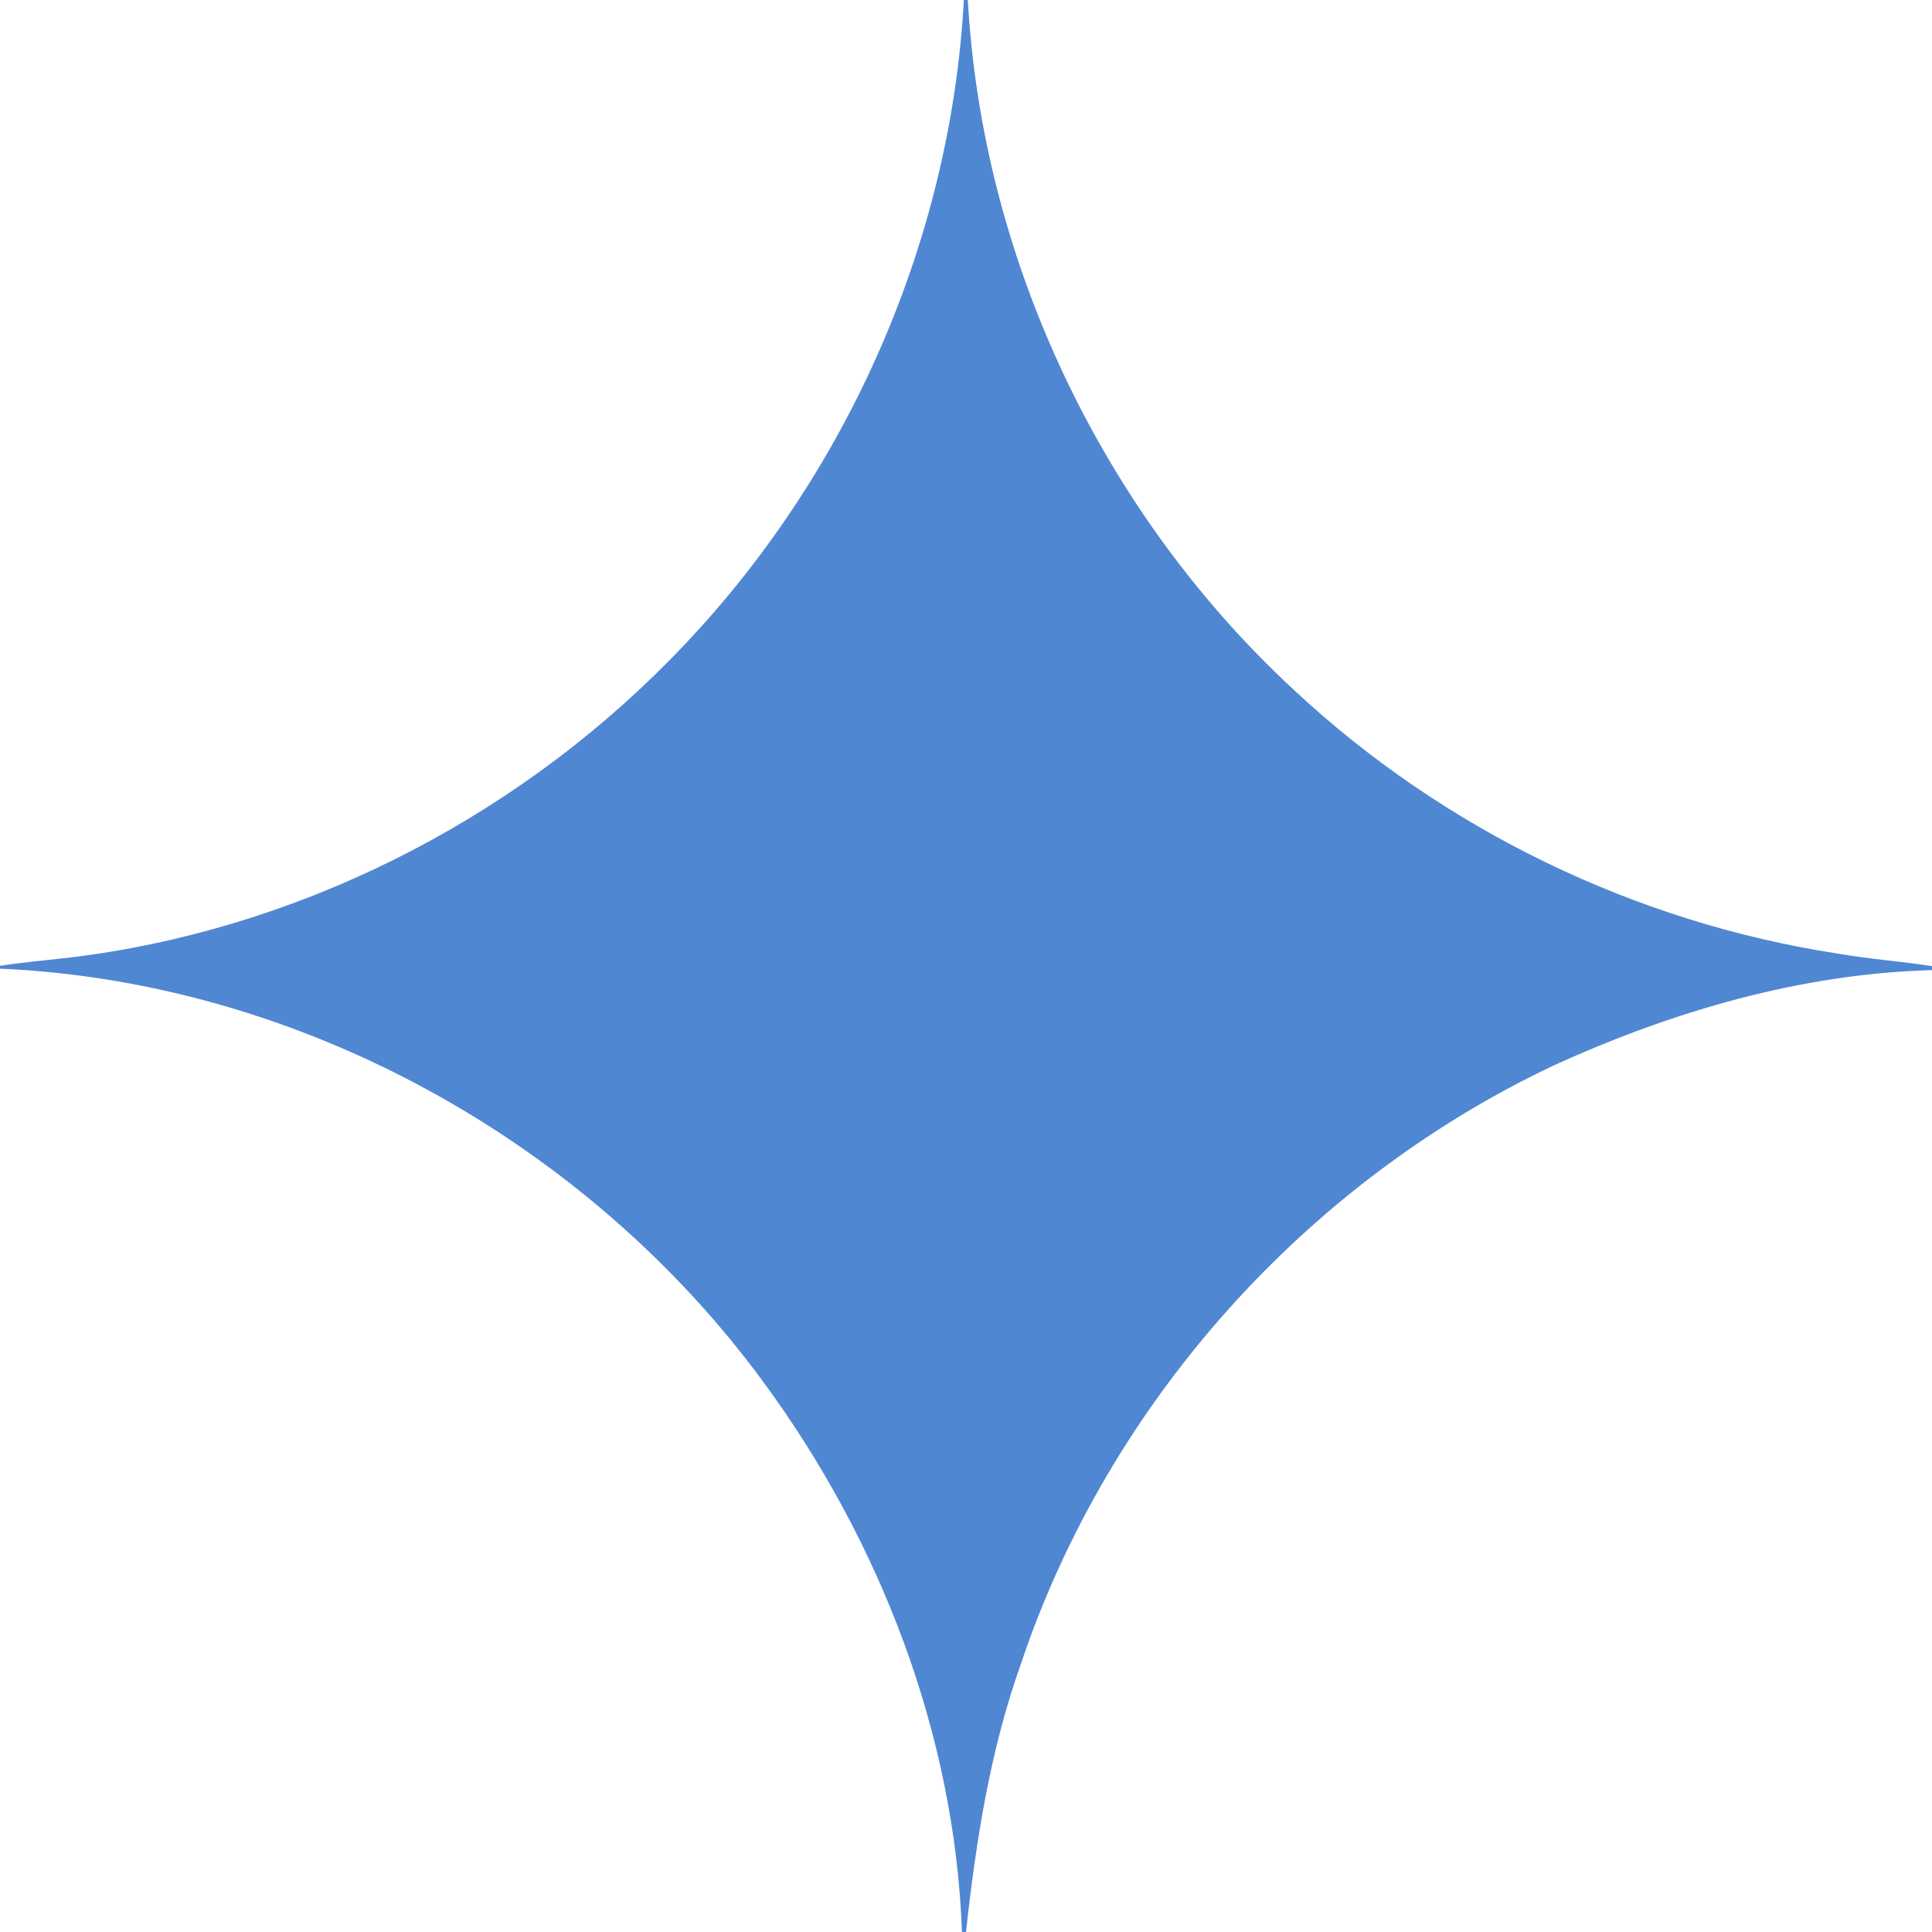 <?xml version="1.0" encoding="UTF-8" ?>
<!DOCTYPE svg PUBLIC "-//W3C//DTD SVG 1.1//EN" "http://www.w3.org/Graphics/SVG/1.1/DTD/svg11.dtd">
<svg width="225pt" height="225pt" viewBox="0 0 225 225" version="1.1" xmlns="http://www.w3.org/2000/svg">
<g id="#ffffffff">
</g>
<g id="#5087d3ff">
<path fill="#5087d3" opacity="1.00" d=" M 112.25 0.00 L 112.71 0.00 C 114.42 30.34 128.39 59.71 150.67 80.33 C 168.08 96.60 190.44 107.43 214.00 111.05 C 217.64 111.68 221.34 111.96 225.00 112.51 L 225.00 112.98 C 209.77 113.39 194.80 117.77 180.99 124.06 C 152.05 137.72 129.08 163.40 118.90 193.76 C 115.31 203.82 113.66 214.42 112.50 225.00 L 112.03 225.00 C 111.20 201.96 102.51 179.48 88.92 160.97 C 68.32 132.89 34.89 114.34 0.00 112.81 L 0.00 112.48 C 2.64 112.07 5.29 111.84 7.94 111.54 C 34.30 108.39 59.32 95.82 77.92 76.94 C 98.12 56.54 110.69 28.69 112.25 0.00 Z" />
</g>
</svg>
